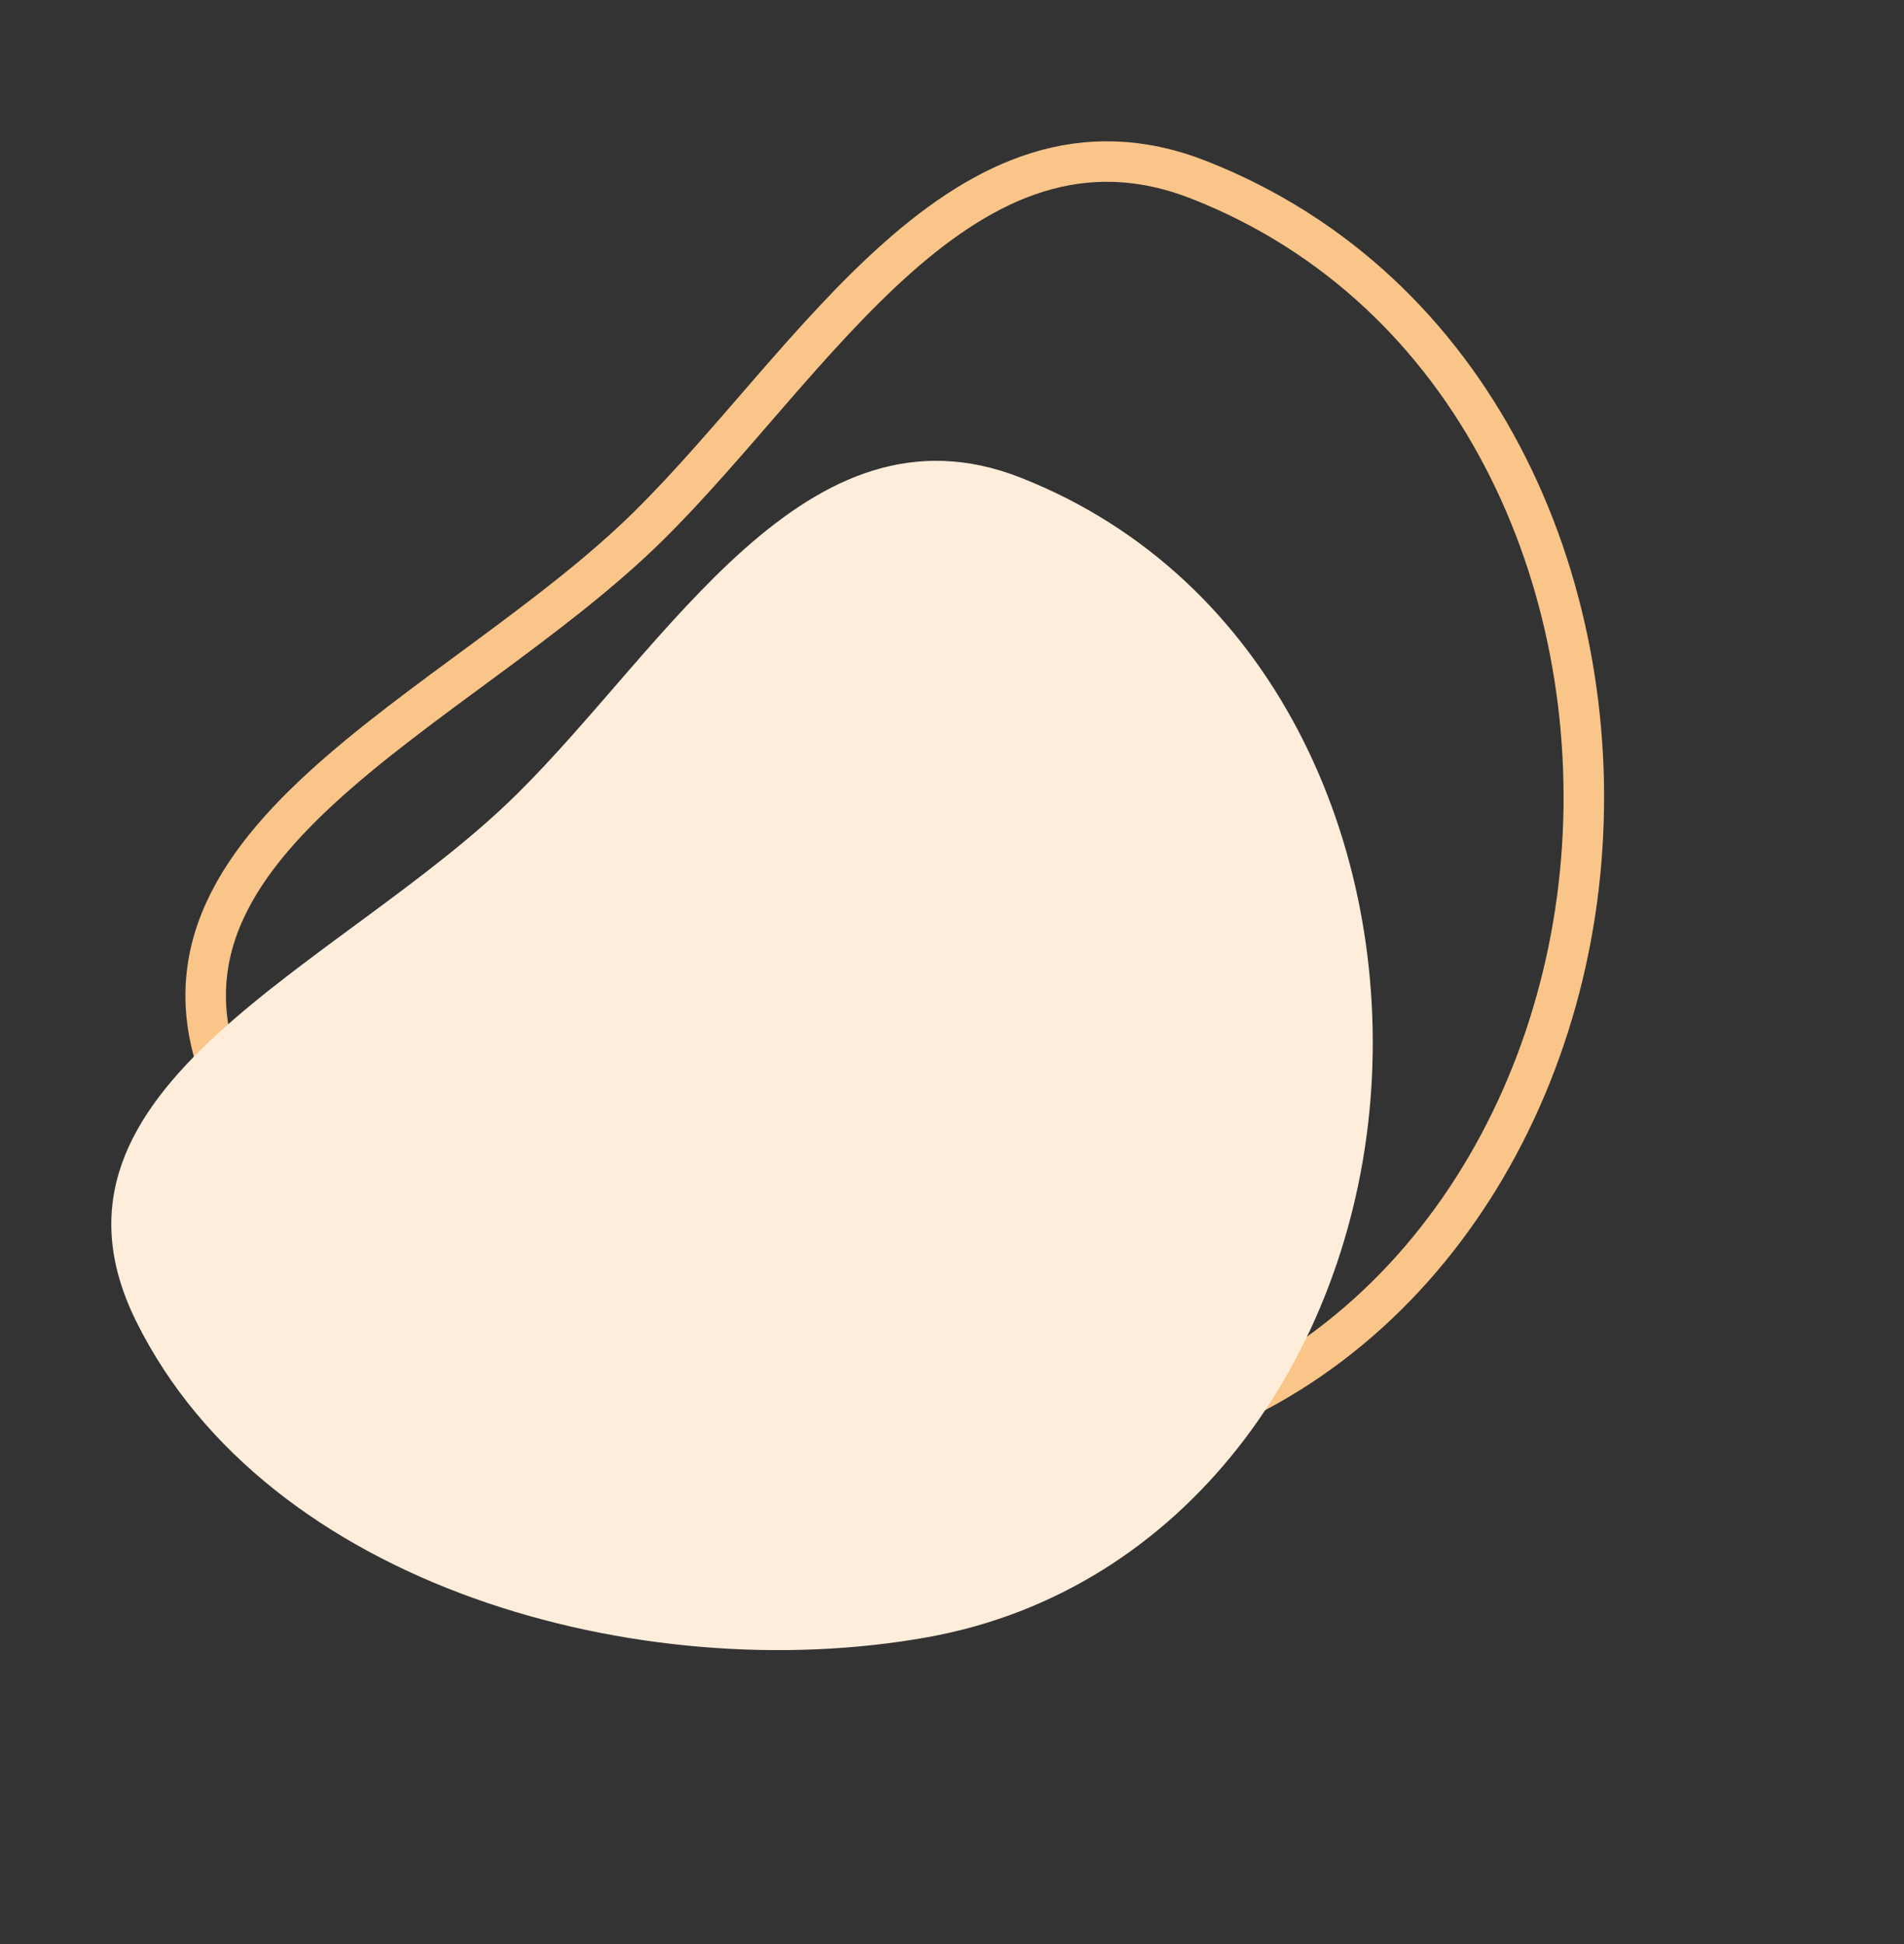 <svg width="94" height="96" viewBox="0 0 94 96" fill="none" xmlns="http://www.w3.org/2000/svg">
<rect x="0" y="0" width="94" height="96" fill="#333333" stroke="none"/>
<g id="Group 63">
<path id="Vector" fill-rule="evenodd" clip-rule="evenodd" d="M32.014 25.975C22.551 35.31 5.209 41.695 11.495 54.397C18.604 68.762 38.767 74.201 54.152 71.445C68.122 68.942 76.939 56.333 78.067 42.47C79.187 28.718 72.85 14.255 59.199 8.885C47.645 4.34 40.173 17.927 32.014 25.975Z" stroke="#FAC589" stroke-width="2"/>
<path id="Vector_2" fill-rule="evenodd" clip-rule="evenodd" d="M25.504 39.228C16.842 47.773 0.968 53.617 6.722 65.244C13.229 78.393 31.685 83.371 45.767 80.848C58.554 78.557 66.625 67.016 67.658 54.327C68.682 41.739 62.882 28.501 50.387 23.585C39.812 19.425 32.972 31.861 25.504 39.228Z" fill="#FEEDDA"/>
</g>
</svg>
